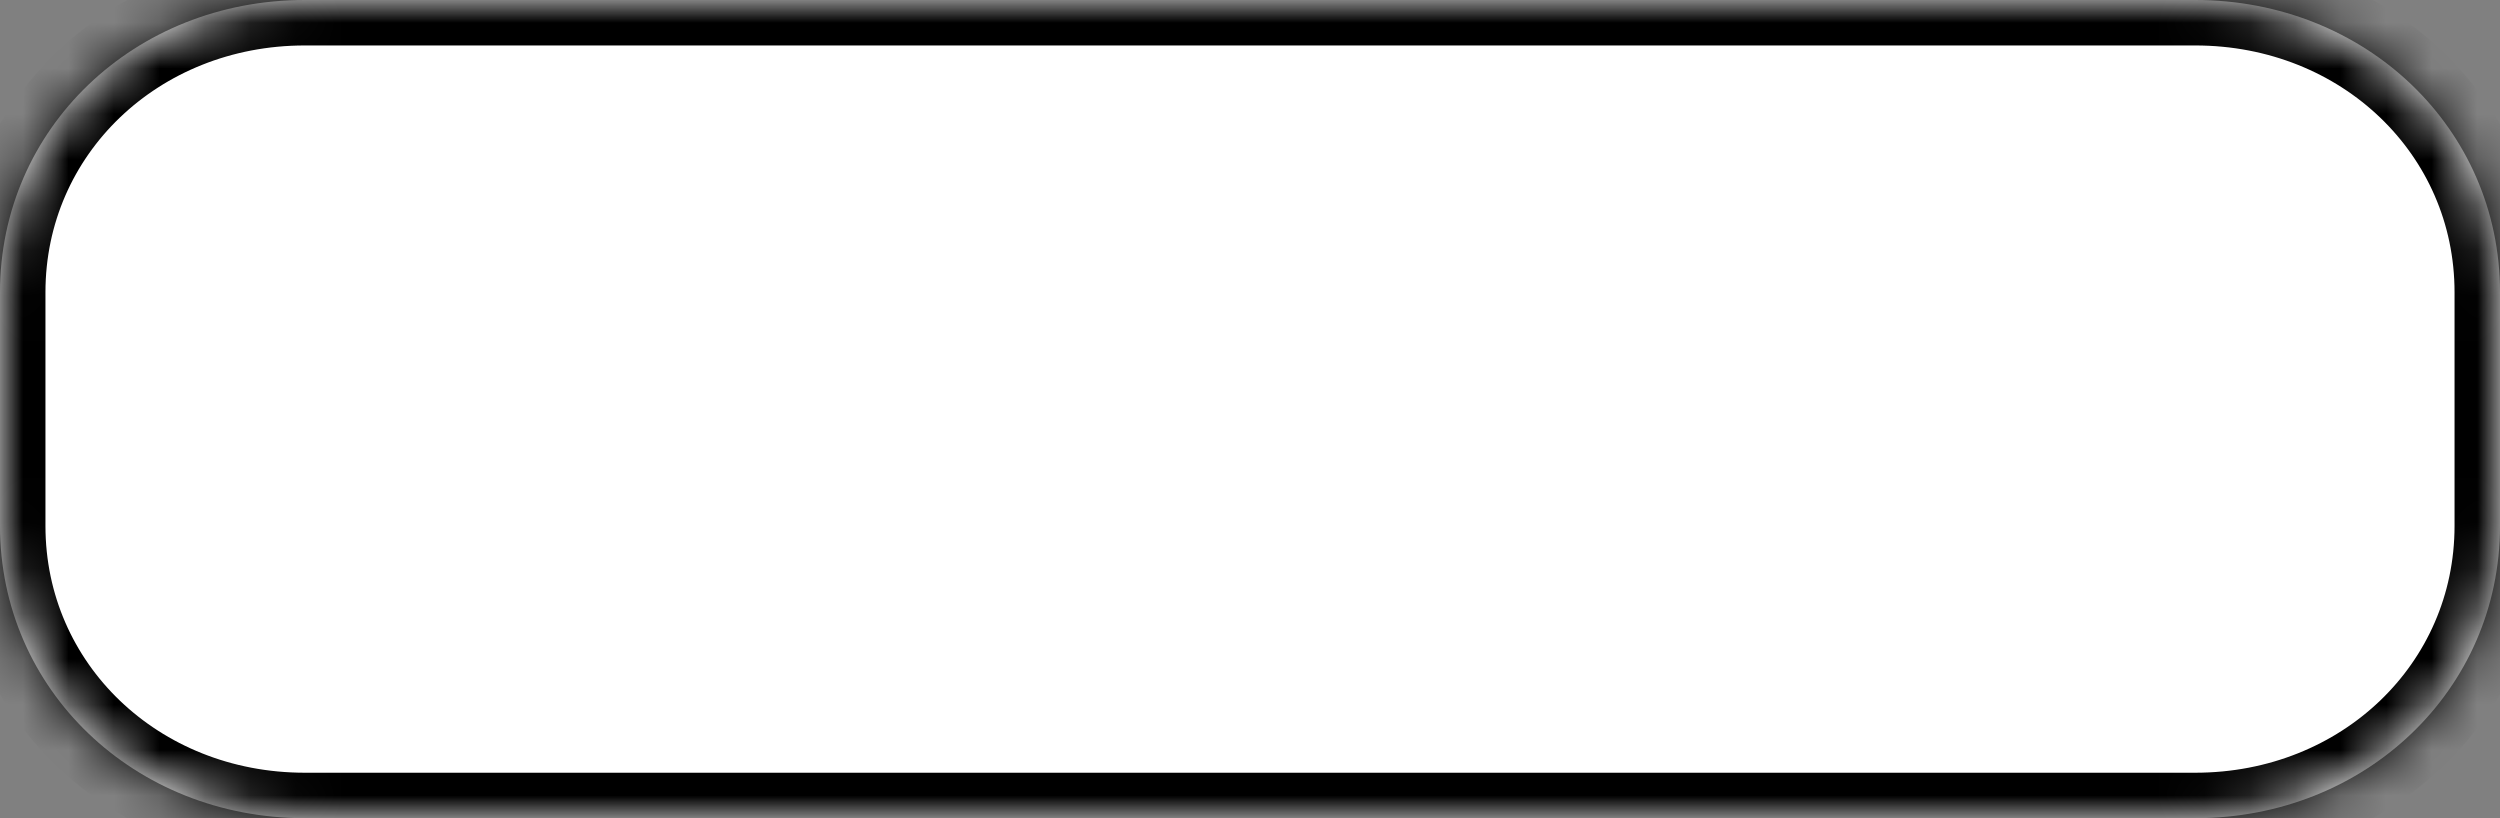 ﻿<?xml version="1.0" encoding="utf-8"?>
<svg version="1.1" xmlns:xlink="http://www.w3.org/1999/xlink" width="55px" height="18px" xmlns="http://www.w3.org/2000/svg">
  <rect width="100%" height="100%" fill="#808080" stroke="none"/>
  <defs>
    <mask fill="white" id="clip339">
      <path d="M 0 11.571  L 0 6.429  C 0 2.829  2.951 0  6.707 0  L 35 0  L 36.22 0  L 48.293 0  C 52.049 0  55 2.829  55 6.429  L 55 11.571  C 55 15.171  52.049 18  48.293 18  L 35 18  L 6.707 18  C 2.951 18  0 15.171  0 11.571  Z " fill-rule="evenodd" />
    </mask>
  </defs>
  <g transform="matrix(1 0 0 1 -1902 -380 )">
    <path d="M 0 11.571  L 0 6.429  C 0 2.829  2.951 0  6.707 0  L 35 0  L 36.22 0  L 48.293 0  C 52.049 0  55 2.829  55 6.429  L 55 11.571  C 55 15.171  52.049 18  48.293 18  L 35 18  L 6.707 18  C 2.951 18  0 15.171  0 11.571  Z " fill-rule="nonzero" fill="#ffffff" stroke="none" transform="matrix(1 0 0 1 1902 380 )" />
    <path d="M 0 11.571  L 0 6.429  C 0 2.829  2.951 0  6.707 0  L 35 0  L 36.22 0  L 48.293 0  C 52.049 0  55 2.829  55 6.429  L 55 11.571  C 55 15.171  52.049 18  48.293 18  L 35 18  L 6.707 18  C 2.951 18  0 15.171  0 11.571  Z " stroke-width="2" stroke="#000000" fill="none" transform="matrix(1 0 0 1 1902 380 )" mask="url(#clip339)" />
  </g>
</svg>